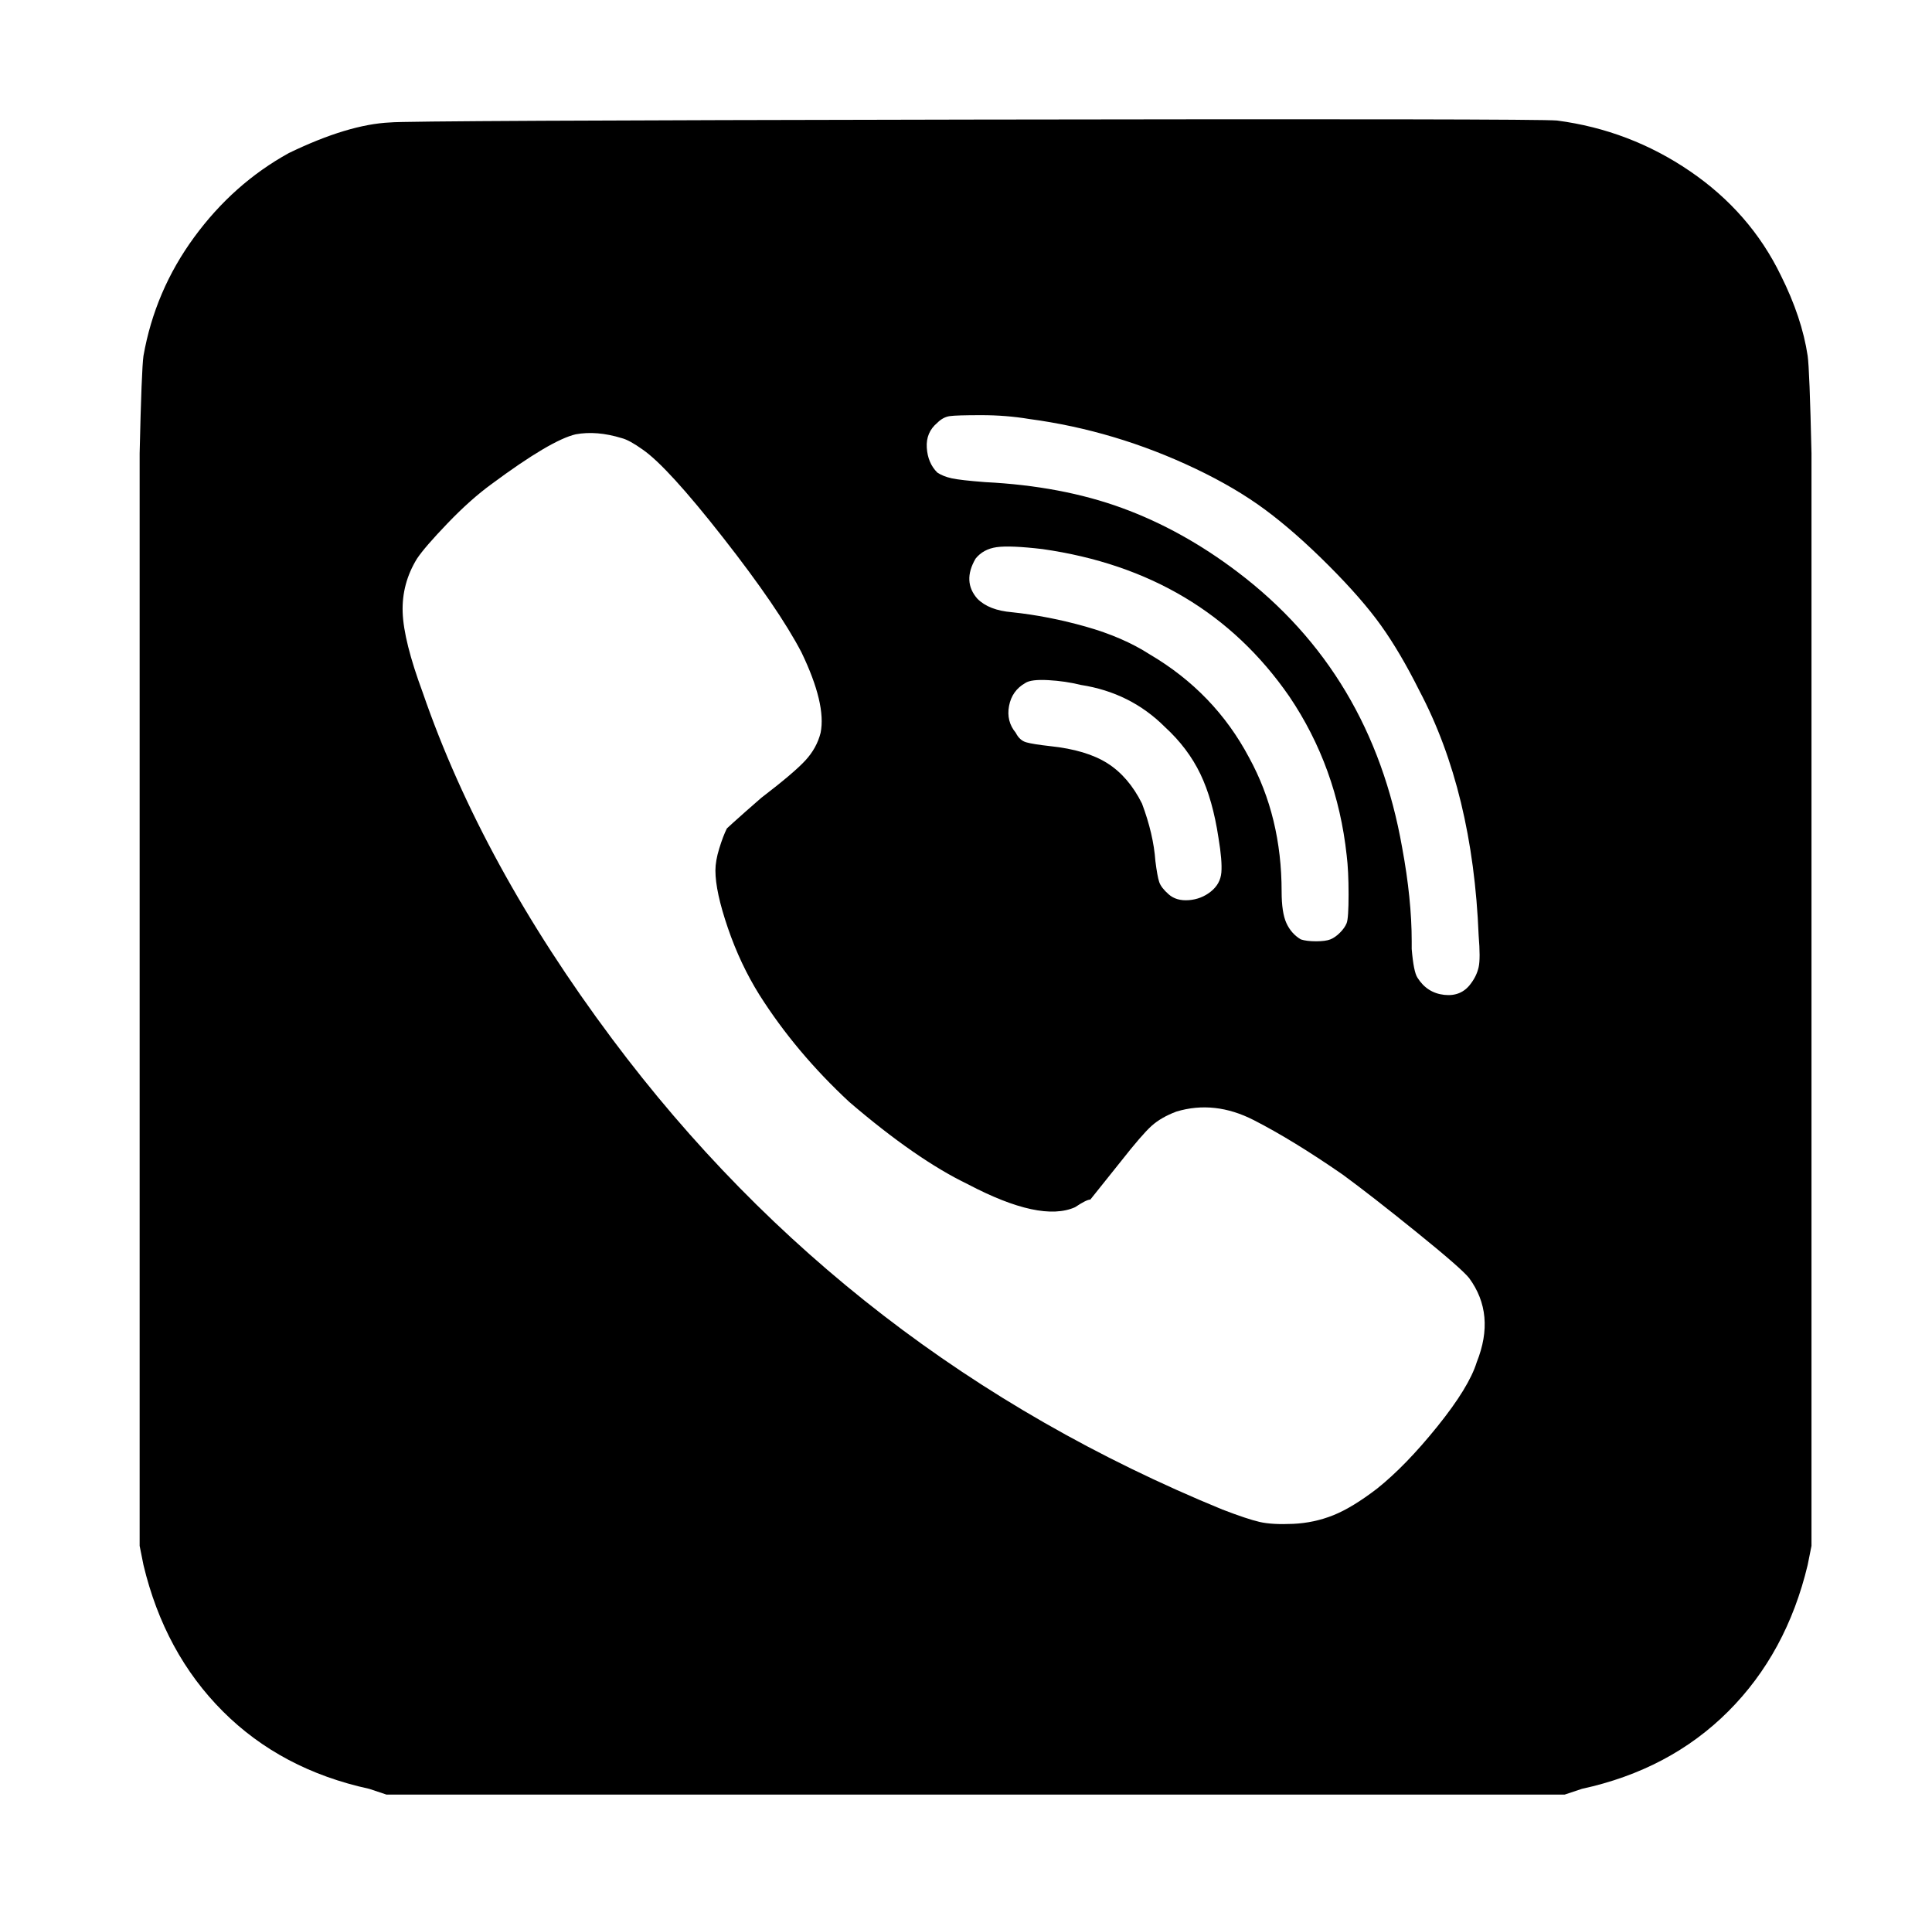 <svg xmlns="http://www.w3.org/2000/svg" viewBox="-10 0 1010 1000"><path d="M935 186q-3-20-14-42-16-33-47.5-54.5T804 63q-10-1-306-.5T194 64q-22 1-53 16-29 16-49.5 44T65 186q-1 7-2 51v571l2 10q11 46 41.5 76.5T183 935l9 3h616l9-3q46-10 76.5-40.5T935 818l2-10V237q-1-44-2-51zm-455 35q3-3 6.5-3.5t16.5-.5 25 2q45 6 87 26 21 10 36.5 21.5t33 29T712 327t20 34q28 53 31 128 1 12 0 16.5t-4 8.5q-5 7-14 6t-14-9q-2-3-3-15v-4q0-22-5-49-16-91-86-144-29-22-60.5-33.5T505 252q-13-1-17.5-2t-7.5-3q-5-5-5.5-13t5.5-13zm111 121q-14-9-33.5-14.5T519 320q-12-1-18-7-8-9-1-21 4-5 11-6t24 1q84 12 129 77 25 37 30 83 1 8 1 20.5t-1 15-3.5 5-5 3.5-7.5 1-8-1q-5-3-7.5-8.5T660 466q0-39-17-70-18-34-52-54zm32 124q-5 4-11.5 4.5t-10.5-3-5-6.5-2-11q-1-14-7-30-7-14-18-21t-30-9q-9-1-12.5-2t-5.5-5q-5-6-3.5-14t8.5-12q3-2 12-1.5t17 2.5q26 4 44 22 12 11 18.5 24.5T627 438q2 12 1.5 18t-5.5 10zm139 246q-4 13-20.5 33.5T710 778q-13 10-23 14t-21 4.5-17.5-1T629 789q-195-80-319-246-68-91-99-181-10-27-10.5-42t7.5-28q4-6 16-18.5t23-20.5q31-23 44-26 11-2 24 2 4 1 11 6 13 9 42 46t41 60q13 27 10 42-2 8-8 14.5T388 417l-8 7q-9 8-10 9-2 4-4 10.5t-2 11.5q0 11 6.5 30t16.5 35q19 30 47 56 35 30 62 43 38 20 56 12 6-4 8-4l16-20q11-14 16-18.5t13-7.5q20-6 40.5 4.5T692 614q15 11 38.5 30t27.5 24q14 19 4 44z"/></svg>